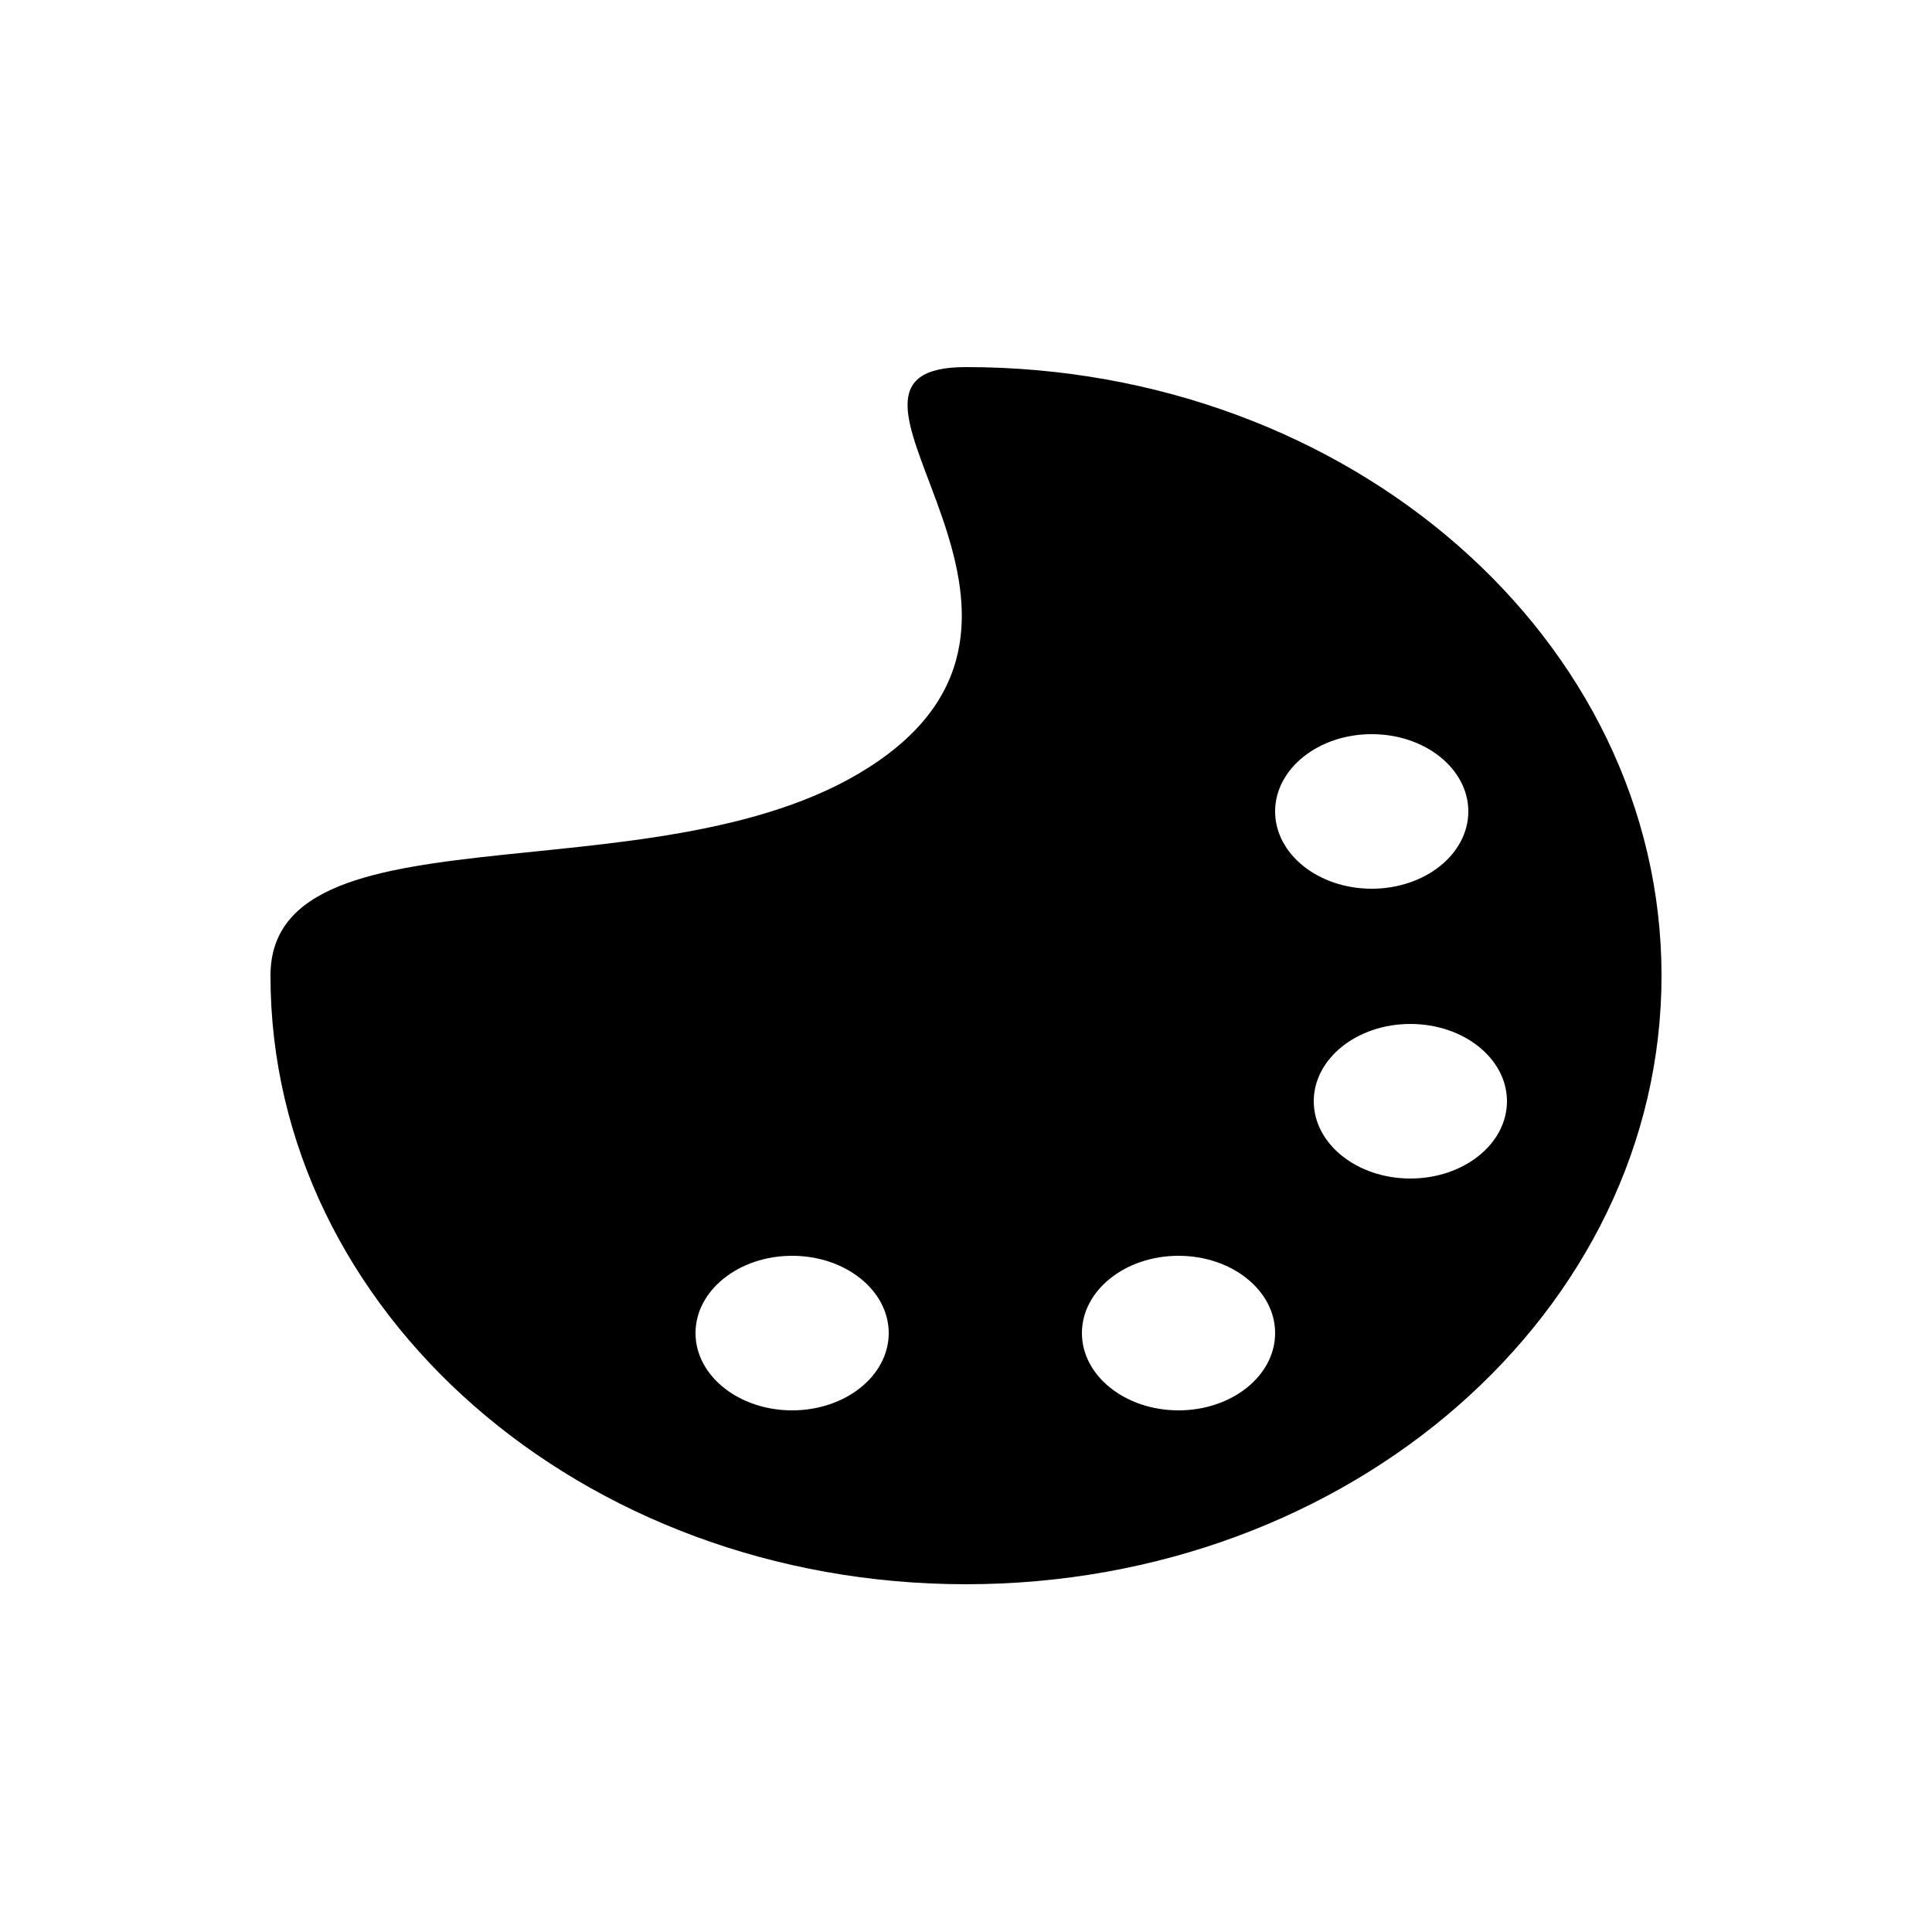 <?xml version="1.0" encoding="UTF-8" standalone="no"?>
<svg width="100px" height="100px" viewBox="0 0 100 100" version="1.1" xmlns="http://www.w3.org/2000/svg" xmlns:xlink="http://www.w3.org/1999/xlink" xmlns:sketch="http://www.bohemiancoding.com/sketch/ns">
    <!-- Generator: Sketch 3.4.3 (16044) - http://www.bohemiancoding.com/sketch -->
    <title>28-11-2015 - palette</title>
    <desc>Created with Sketch.</desc>
    <defs></defs>
    <g id="January" stroke="none" stroke-width="1" fill="none" fill-rule="evenodd" sketch:type="MSPage">
        <g id="28-11-2015---palette" sketch:type="MSArtboardGroup" fill="#000000">
            <path d="M50,82 C69.882,82 86,67.897 86,50.5 C86,33.103 69.882,19 50,19 C40.811,19 56.5,31 46,39 C35.5,47 14,41.144 14,50.5 C14,67.897 30.118,82 50,82 Z M41,73 C43.761,73 46,71.209 46,69 C46,66.791 43.761,65 41,65 C38.239,65 36,66.791 36,69 C36,71.209 38.239,73 41,73 Z M61,73 C63.761,73 66,71.209 66,69 C66,66.791 63.761,65 61,65 C58.239,65 56,66.791 56,69 C56,71.209 58.239,73 61,73 Z M73,61 C75.761,61 78,59.209 78,57 C78,54.791 75.761,53 73,53 C70.239,53 68,54.791 68,57 C68,59.209 70.239,61 73,61 Z M71,46 C73.761,46 76,44.209 76,42 C76,39.791 73.761,38 71,38 C68.239,38 66,39.791 66,42 C66,44.209 68.239,46 71,46 Z" id="palette" sketch:type="MSShapeGroup"></path>
        </g>
    </g>
</svg>